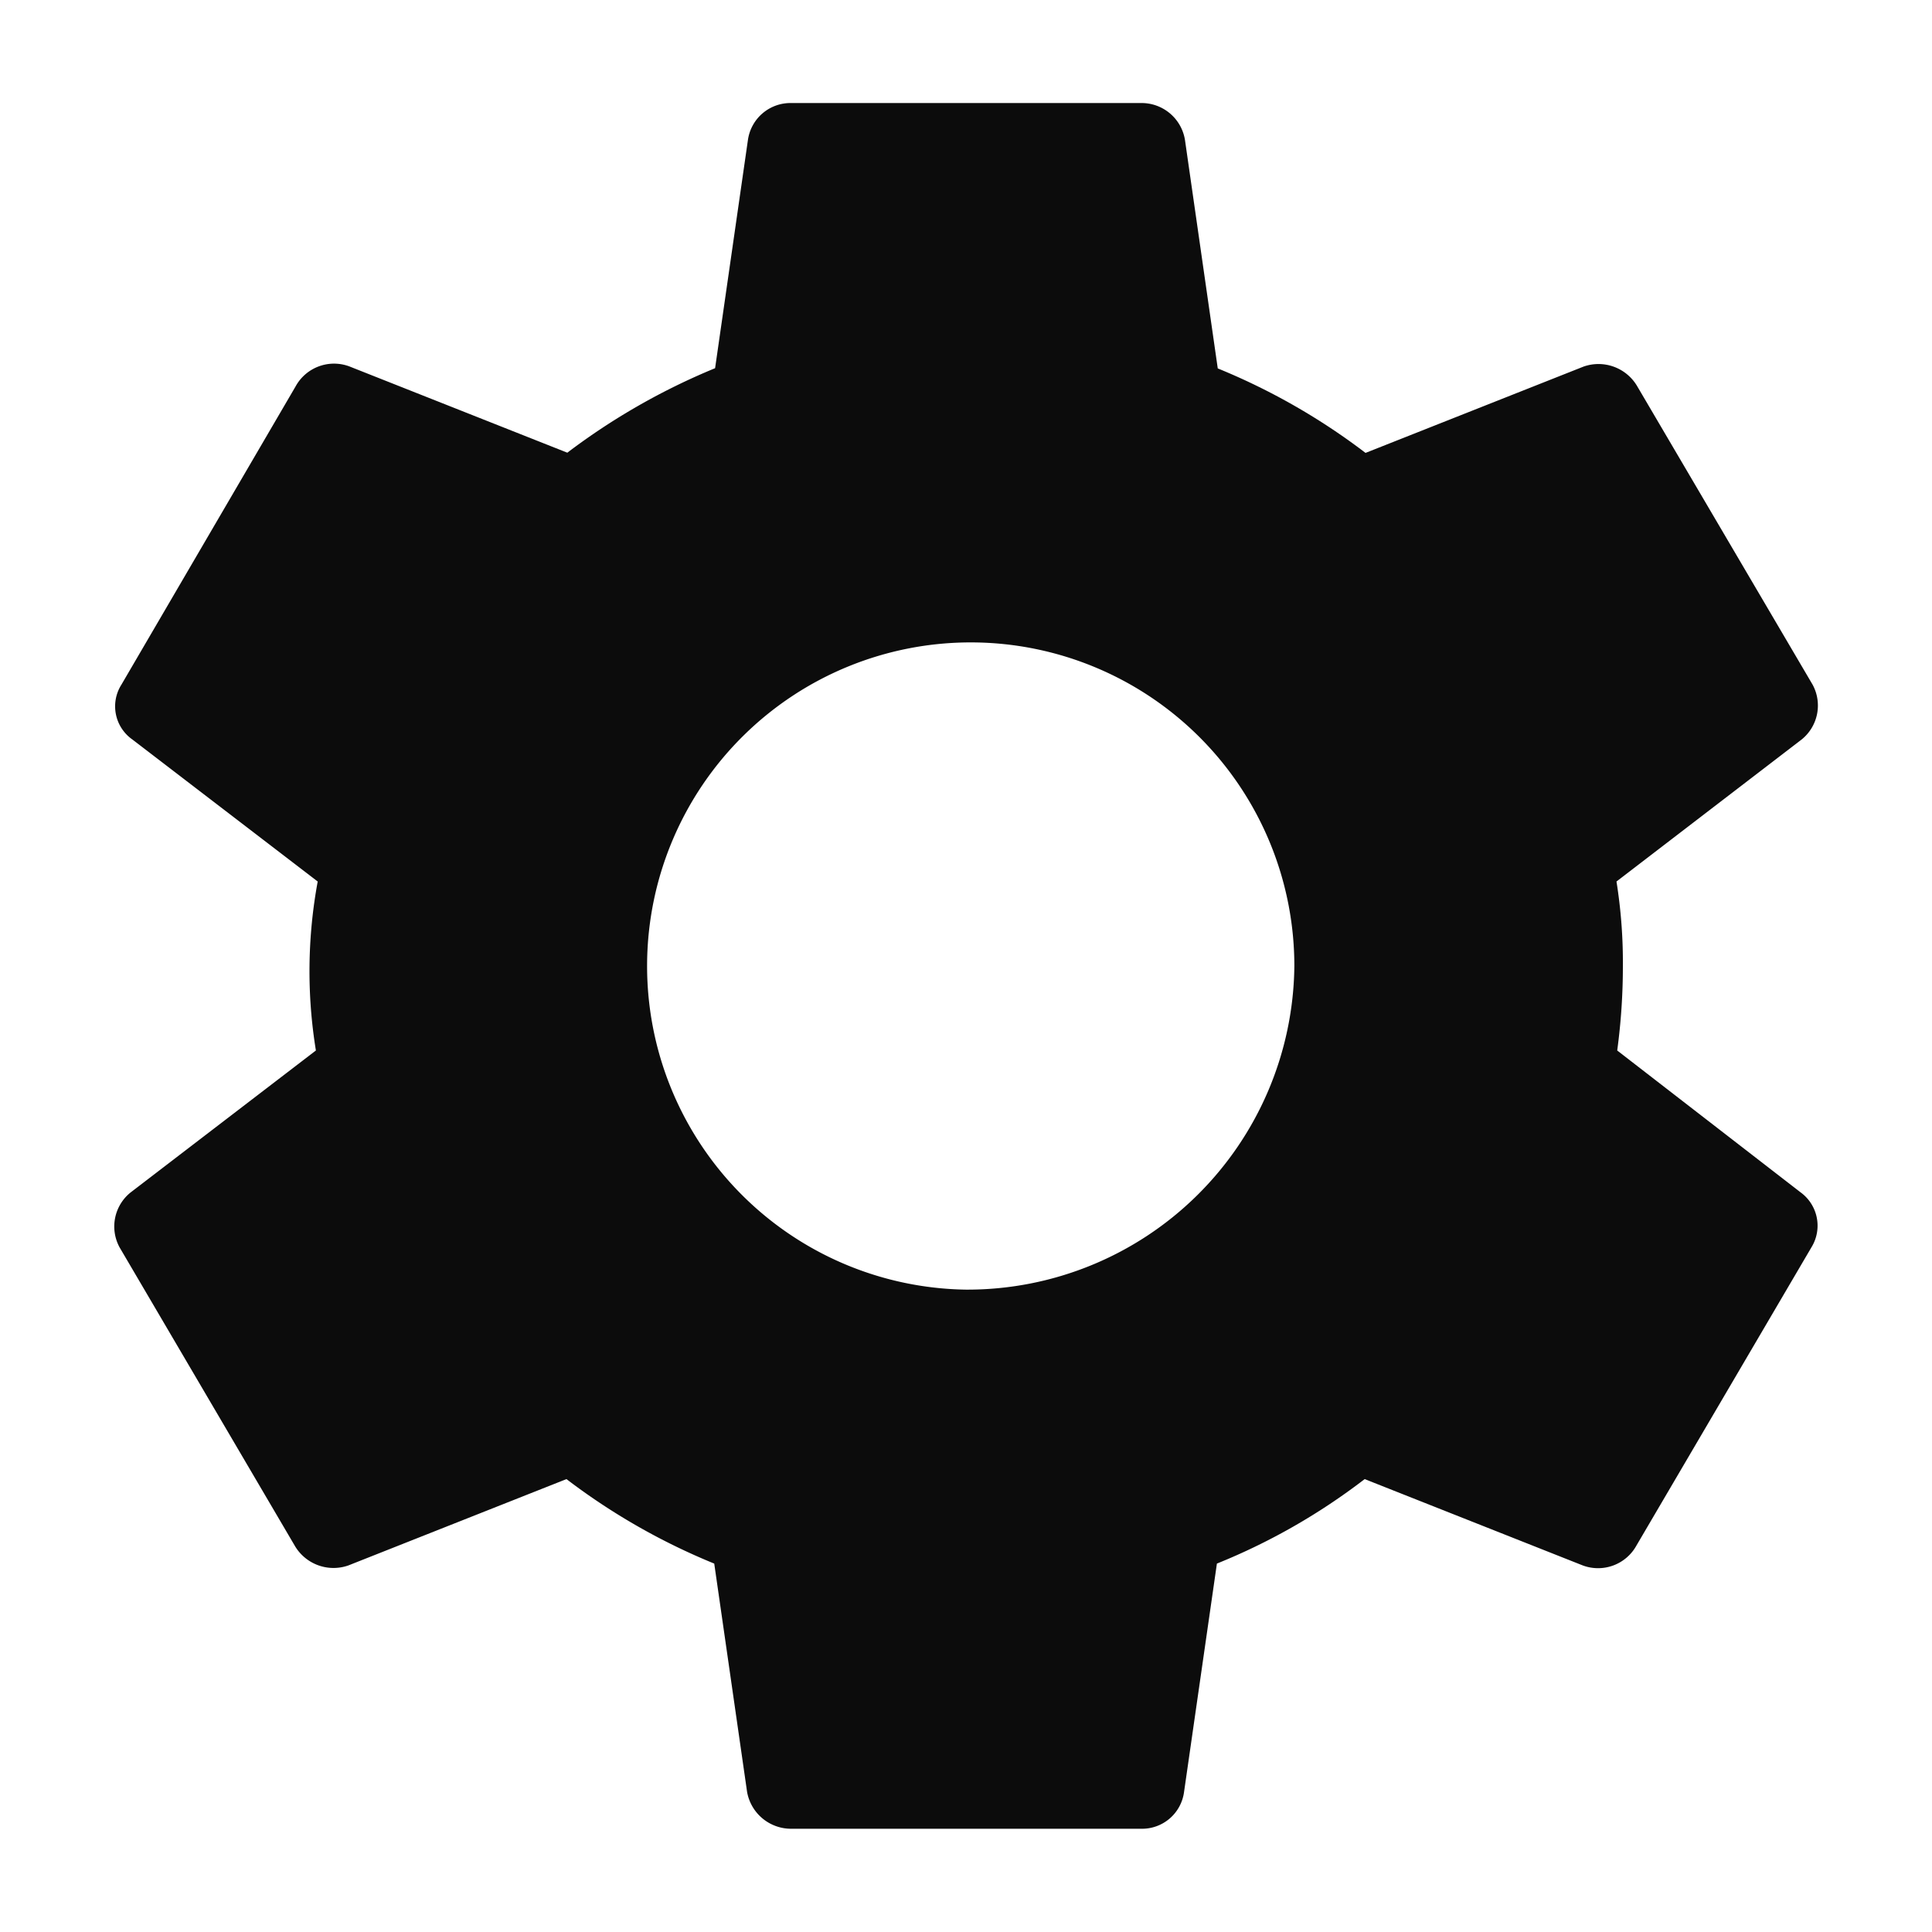 <svg xmlns="http://www.w3.org/2000/svg" width="45" height="45" viewBox="0 0 45 45">
    <path data-name="패스 136" d="M0 0h45v45H0z" style="fill:none"/>
    <path data-name="패스 137" d="M37.668 24.468A14.6 14.6 0 0 0 37.8 22.5a11.923 11.923 0 0 0-.149-1.968l4.313-3.308a1.017 1.017 0 0 0 .255-1.277L38.136 9a1.045 1.045 0 0 0-1.253-.461l-5.077 2.01a15.062 15.062 0 0 0-3.442-1.968L27.6 3.258a1.023 1.023 0 0 0-1.02-.858h-8.159a1 1 0 0 0-1 .858l-.765 5.318a15.394 15.394 0 0 0-3.442 1.968L8.139 8.535A1.021 1.021 0 0 0 6.885 9l-4.057 6.947a.943.943 0 0 0 .255 1.277L7.4 20.532a11.483 11.483 0 0 0-.042 3.936L3.04 27.776a1.017 1.017 0 0 0-.255 1.277L6.864 36a1.045 1.045 0 0 0 1.253.461l5.077-2.01a15.062 15.062 0 0 0 3.442 1.968l.765 5.318a1.04 1.04 0 0 0 1.02.858h8.158a.986.986 0 0 0 1-.858l.765-5.318a14.624 14.624 0 0 0 3.442-1.968l5.077 2.01A1.021 1.021 0 0 0 38.115 36l4.079-6.951a.96.96 0 0 0-.255-1.277zM22.5 30.038a7.538 7.538 0 1 1 7.648-7.538 7.616 7.616 0 0 1-7.648 7.538z" style="fill:#0c0c0c"/>
</svg>
